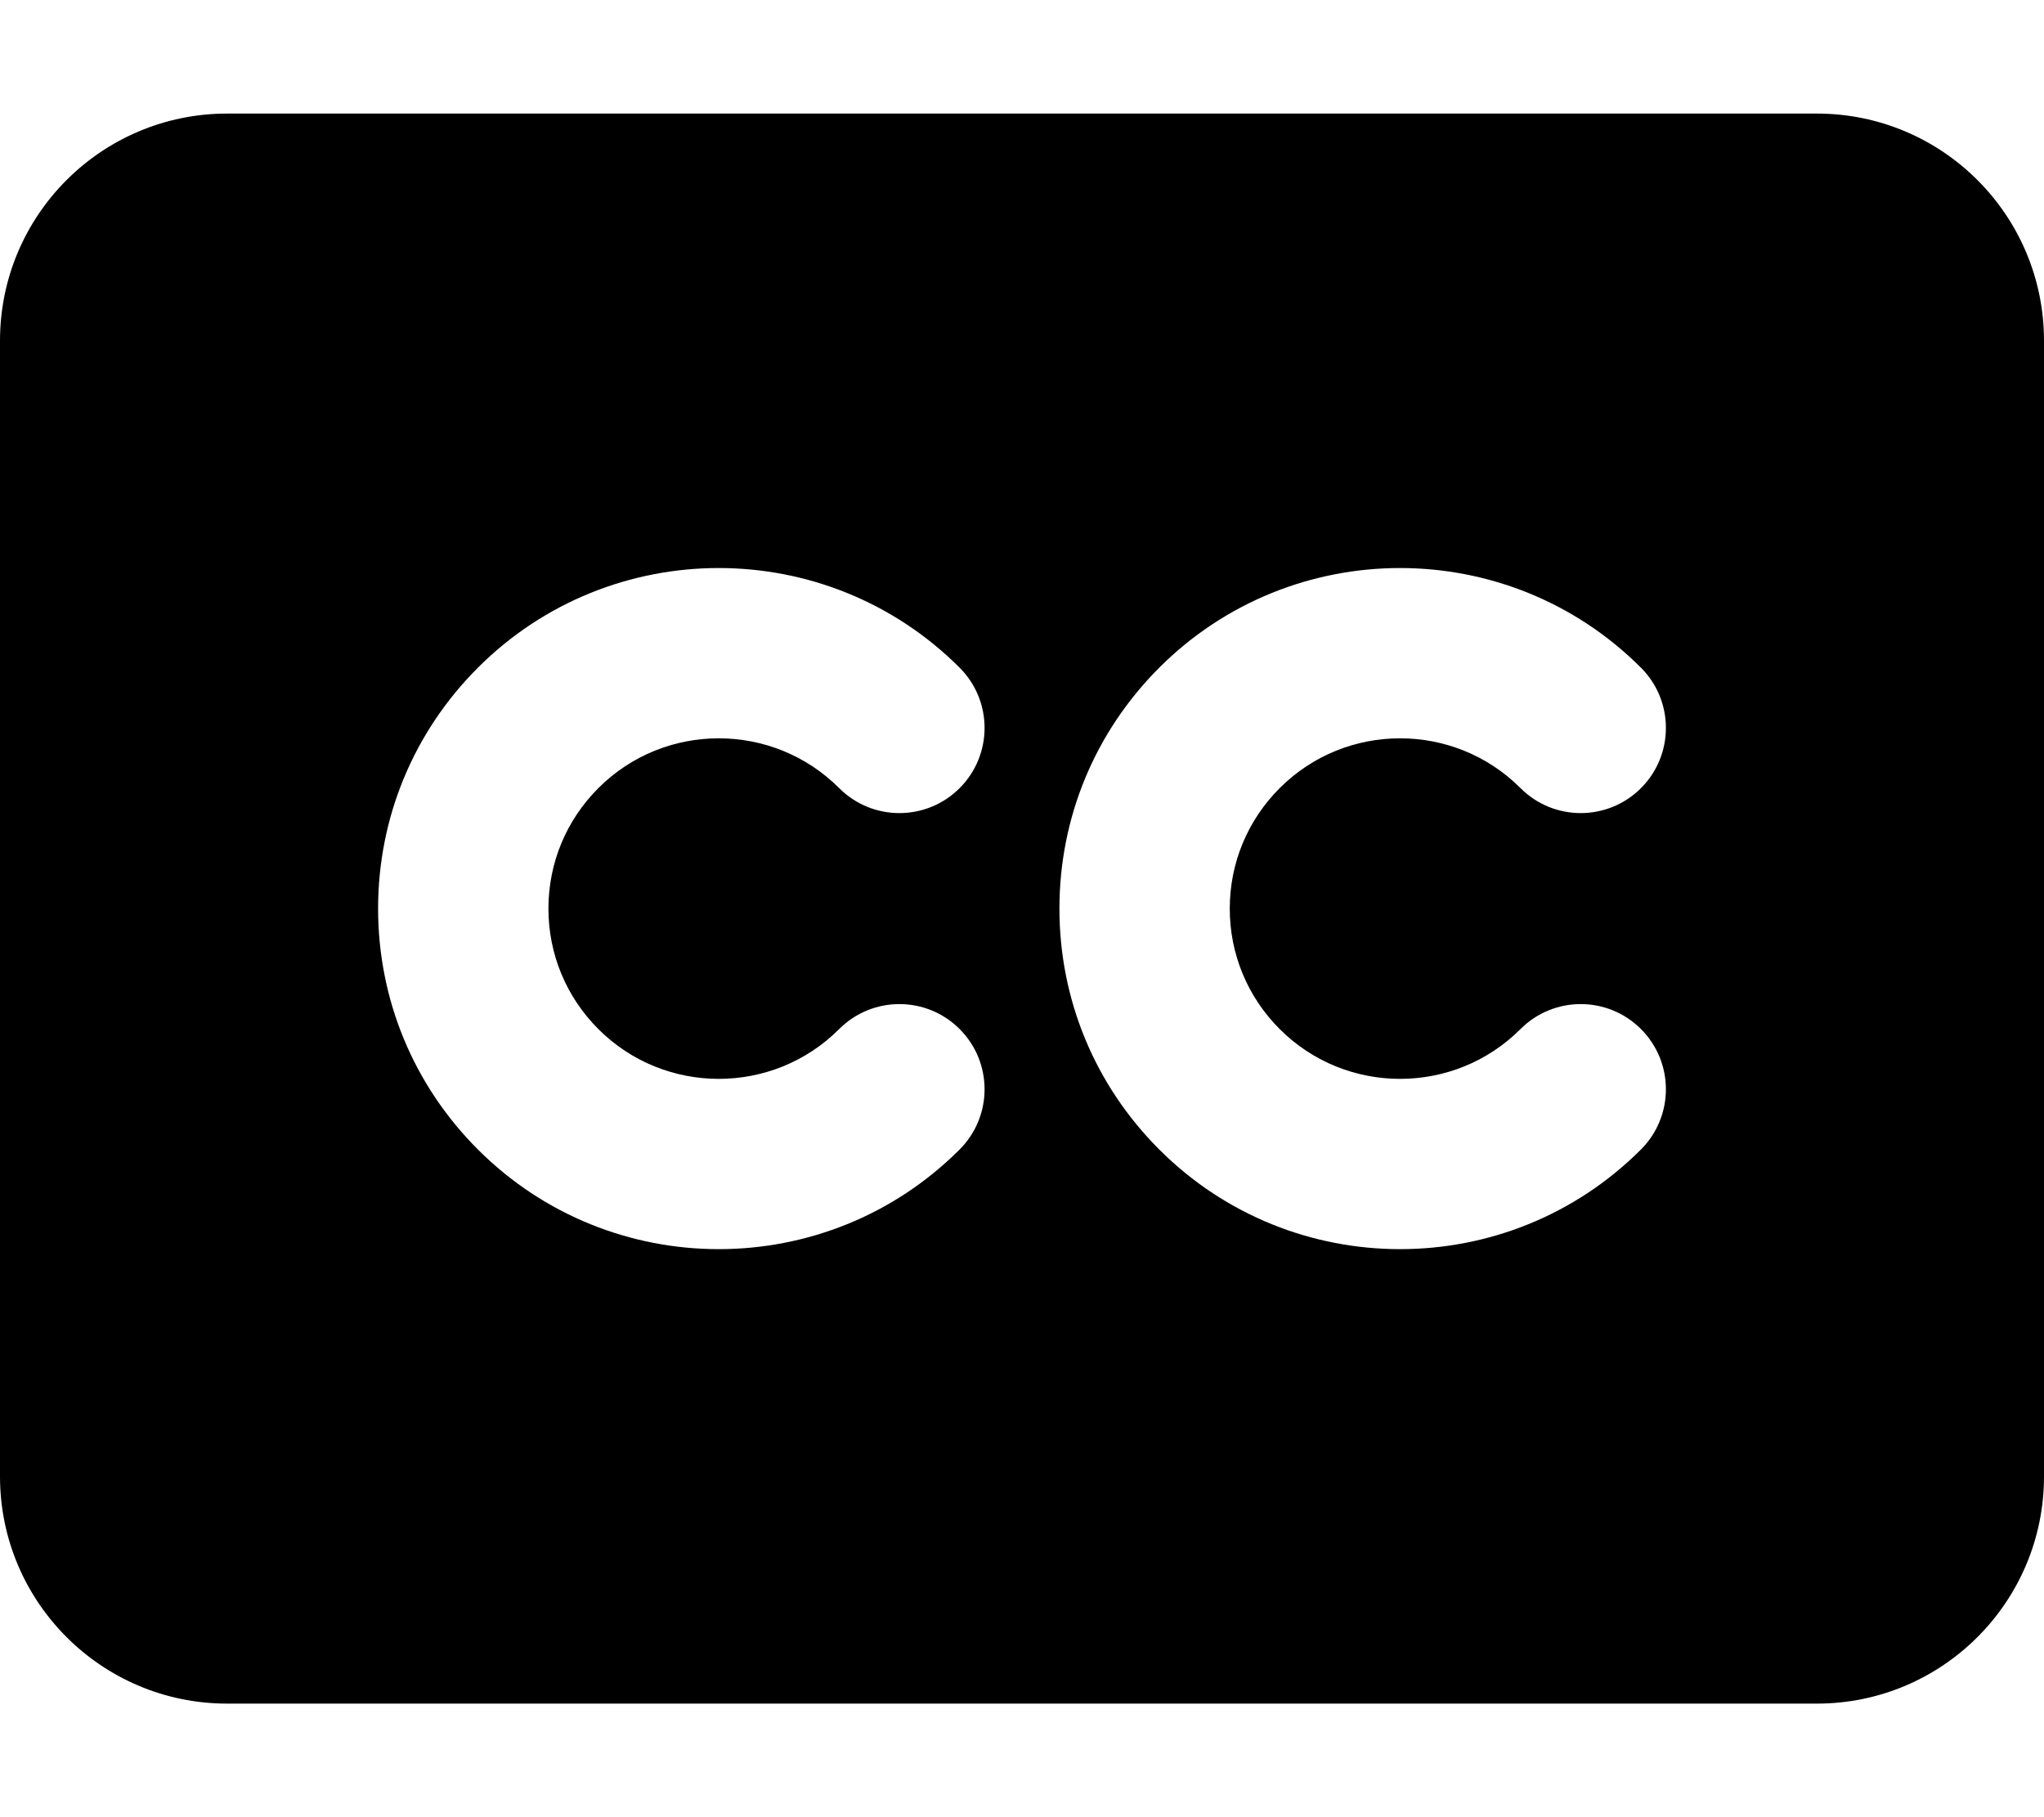 <svg xmlns="http://www.w3.org/2000/svg" viewBox="0 0 576 512"><path d="M512 32H64C28.654 32 0 60.652 0 96V416C0 451.346 28.654 480 64 480H512C547.346 480 576 451.346 576 416V96C576 60.652 547.346 32 512 32ZM168.609 289.938C187.297 308.656 217.797 308.656 236.484 289.938C245.859 280.562 261.047 280.562 270.422 289.938S279.797 314.5 270.422 323.875C251.703 342.594 227.141 351.953 202.547 351.953S153.391 342.594 134.672 323.875C116.547 305.75 106.547 281.641 106.547 256S116.547 206.25 134.672 188.125C172.109 150.686 232.984 150.686 270.422 188.125C279.797 197.5 279.797 212.687 270.422 222.062S245.859 231.438 236.484 222.062C217.797 203.344 187.297 203.344 168.609 222.062C159.547 231.125 154.547 243.188 154.547 256S159.547 280.875 168.609 289.938ZM360.609 289.938C379.297 308.656 409.797 308.656 428.484 289.938C437.859 280.562 453.047 280.562 462.422 289.938S471.797 314.5 462.422 323.875C443.703 342.594 419.141 351.953 394.547 351.953S345.391 342.594 326.672 323.875C308.547 305.75 298.547 281.641 298.547 256S308.547 206.25 326.672 188.125C364.109 150.686 424.984 150.686 462.422 188.125C471.797 197.5 471.797 212.687 462.422 222.062S437.859 231.438 428.484 222.062C409.797 203.344 379.297 203.344 360.609 222.062C351.547 231.125 346.547 243.188 346.547 256S351.547 280.875 360.609 289.938Z"/></svg>